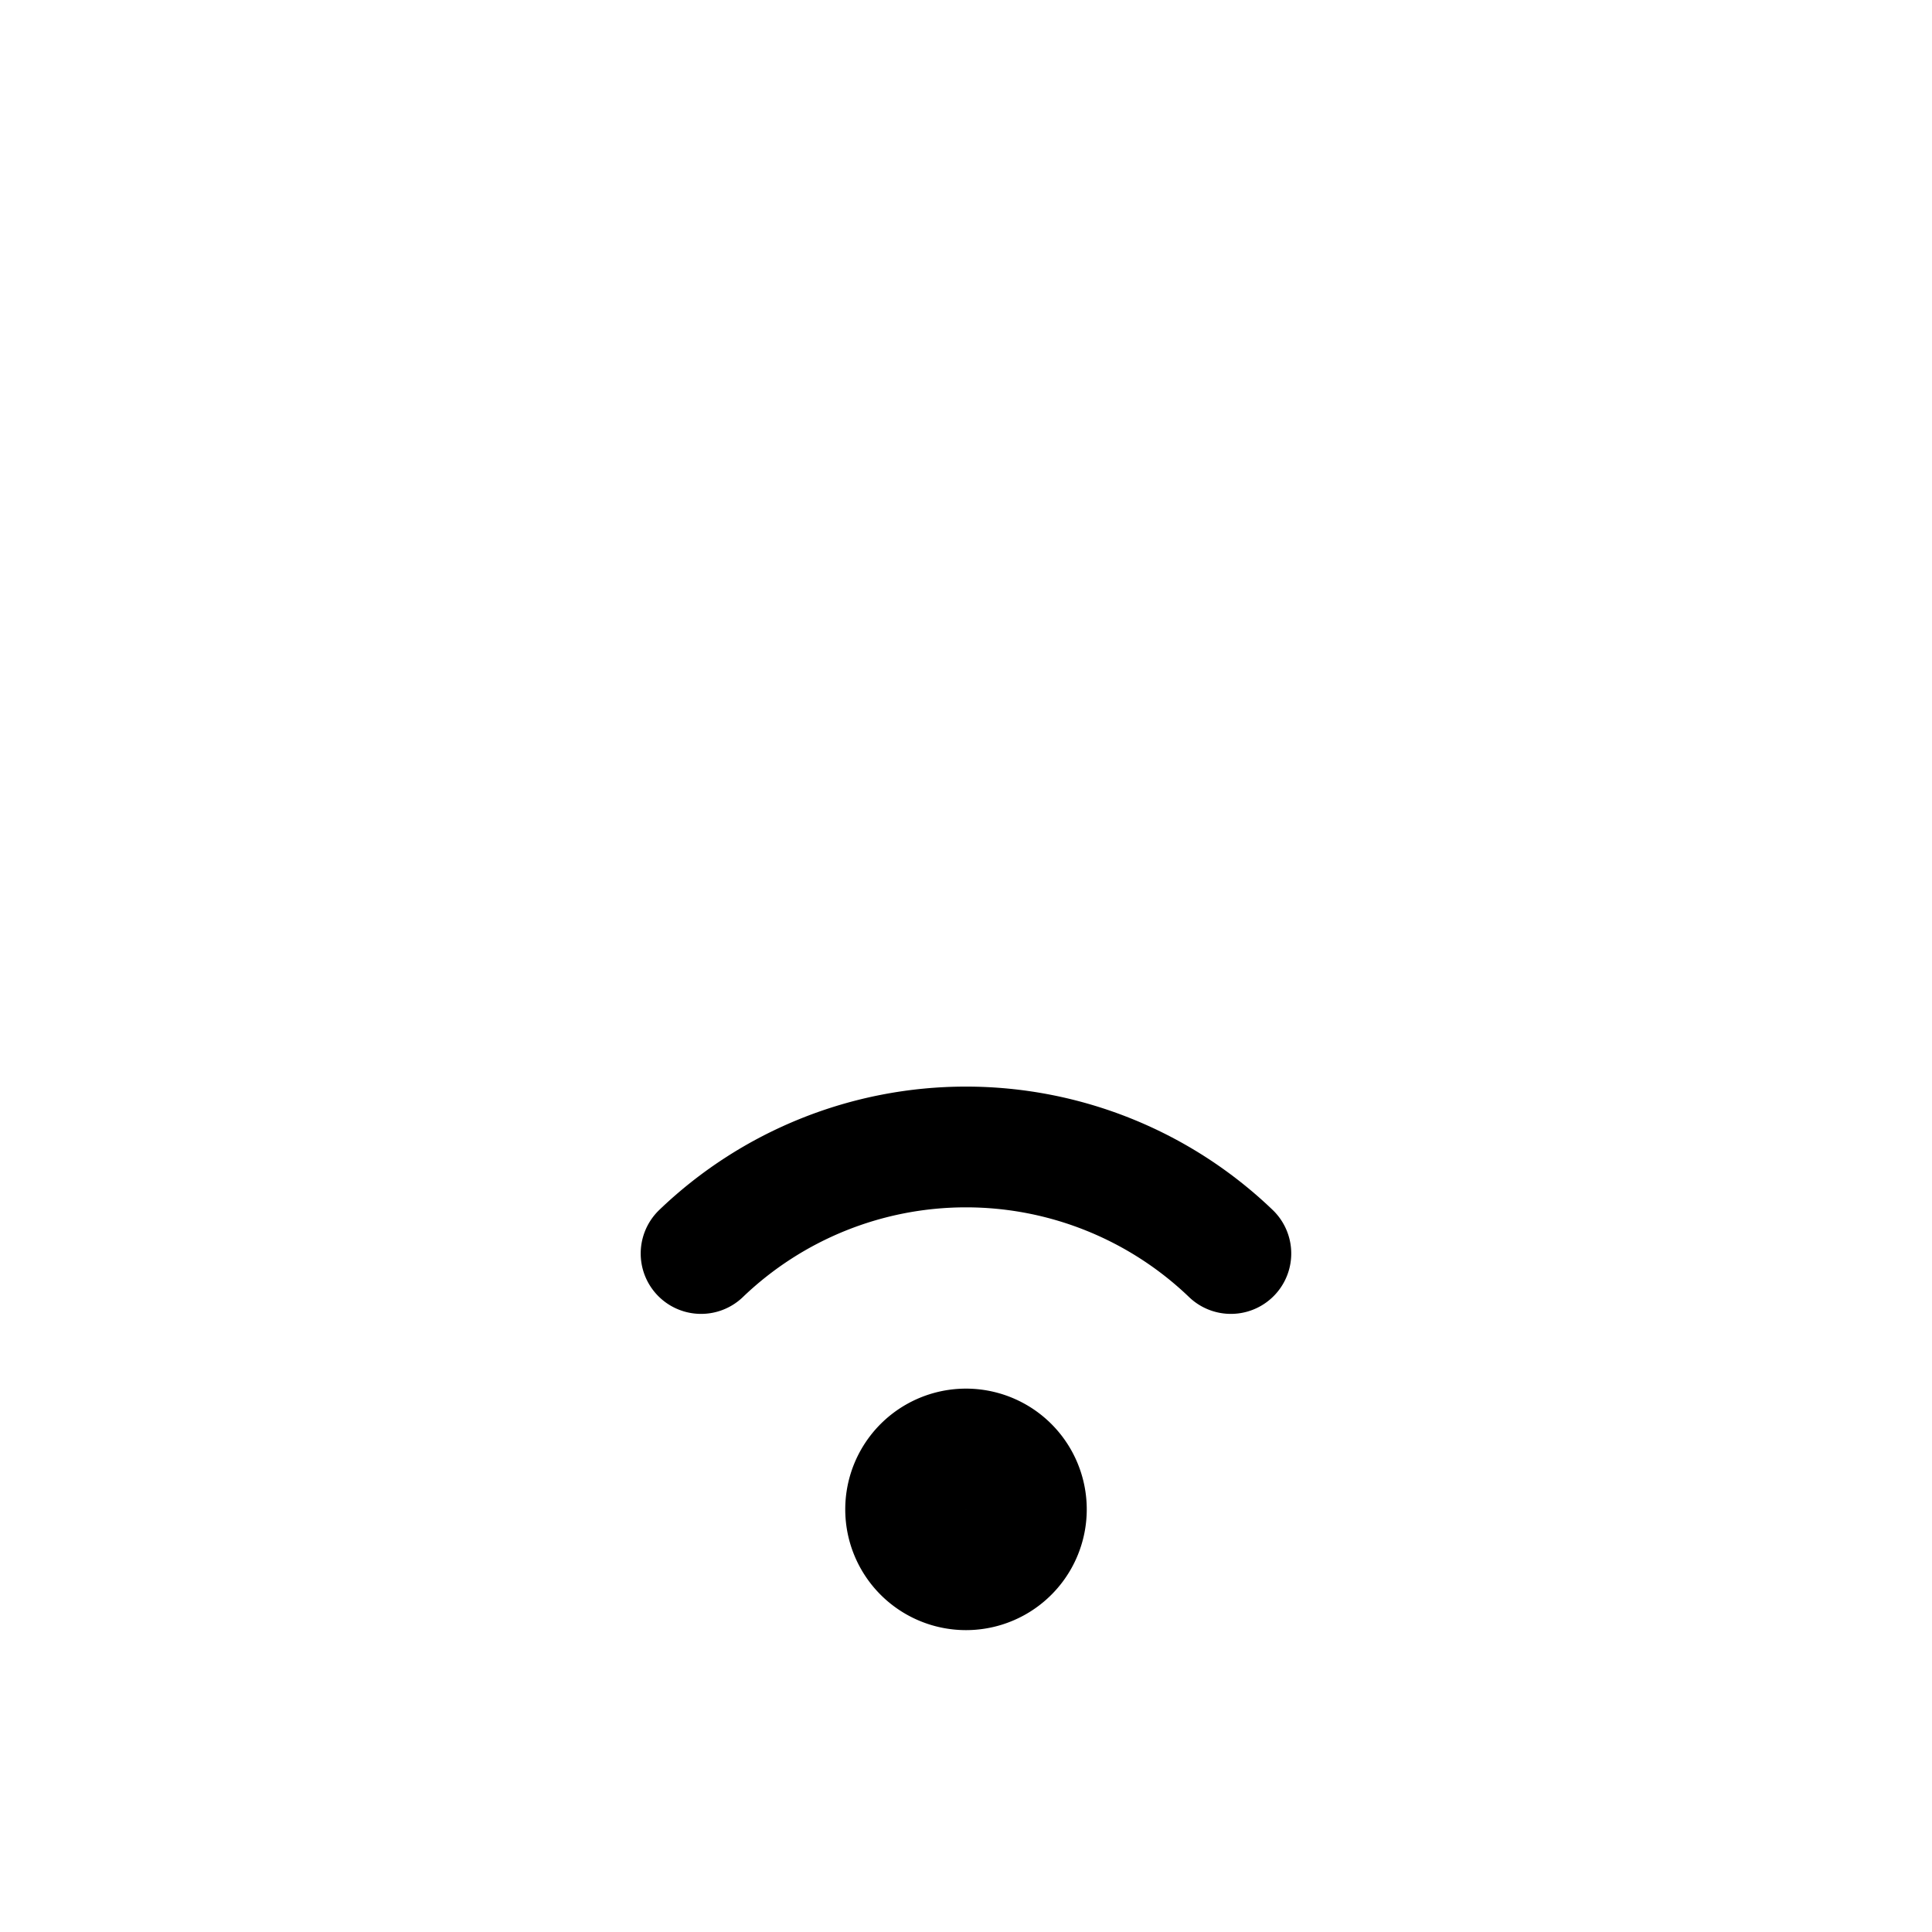 <svg xmlns="http://www.w3.org/2000/svg" fill="none" viewBox="0 0 32 32" stroke-width="2" stroke="currentColor" aria-hidden="true">
  <path stroke-linecap="round" stroke-linejoin="round" d="M11.612 20.762a6.337 6.337 0 018.775 0"/>
  <path fill="#49536E" d="M16 26a1 1 0 100-2 1 1 0 000 2z"/>
</svg>
